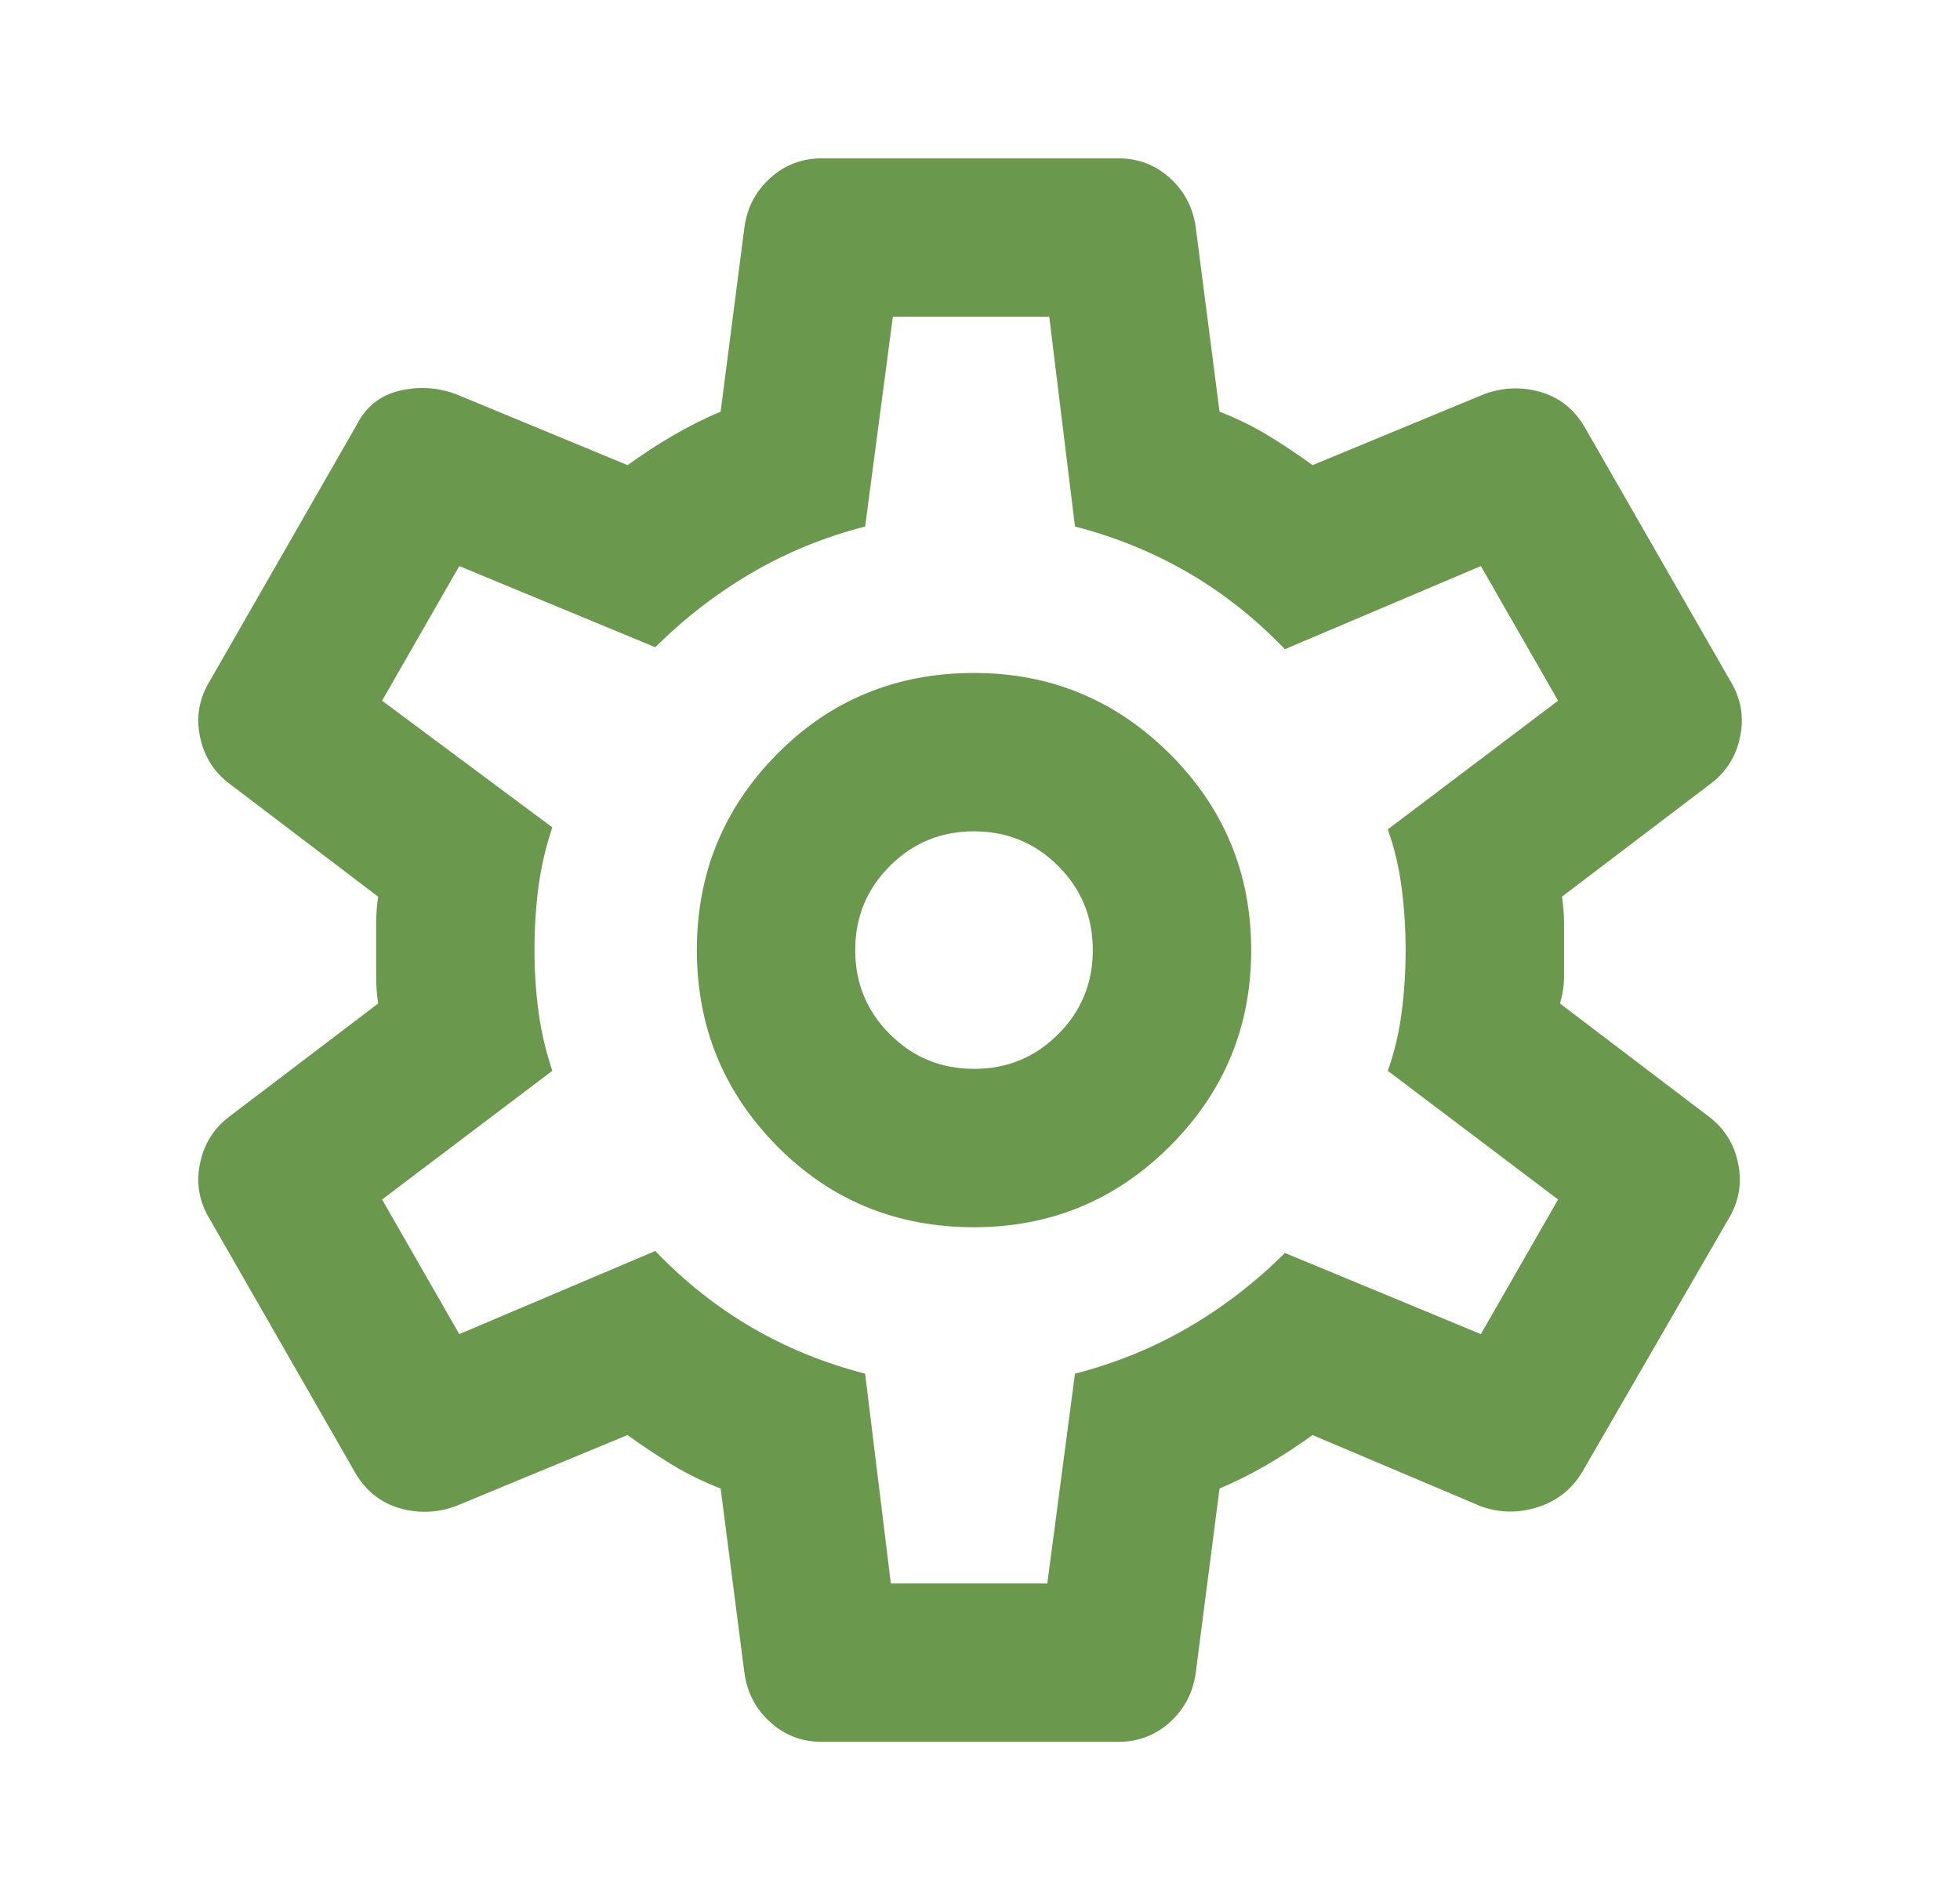 <svg width="33" height="32" viewBox="0 0 33 32" fill="none" xmlns="http://www.w3.org/2000/svg">
<path d="M18.833 29.333H13.833C13.499 29.333 13.211 29.222 12.966 29C12.722 28.778 12.577 28.5 12.533 28.167L12.133 25.067C11.844 24.956 11.572 24.822 11.316 24.667C11.059 24.511 10.81 24.344 10.566 24.167L7.666 25.367C7.355 25.478 7.044 25.489 6.733 25.4C6.422 25.311 6.177 25.122 5.999 24.833L3.533 20.533C3.355 20.244 3.299 19.933 3.366 19.6C3.433 19.267 3.599 19 3.866 18.8L6.366 16.9C6.344 16.744 6.333 16.594 6.333 16.449V15.551C6.333 15.406 6.344 15.256 6.366 15.1L3.866 13.2C3.599 13 3.433 12.733 3.366 12.4C3.299 12.067 3.355 11.756 3.533 11.467L5.999 7.167C6.155 6.856 6.394 6.661 6.715 6.583C7.037 6.504 7.354 6.521 7.666 6.633L10.566 7.833C10.811 7.656 11.066 7.489 11.333 7.333C11.6 7.178 11.866 7.044 12.133 6.933L12.533 3.833C12.577 3.5 12.722 3.222 12.966 3C13.211 2.778 13.499 2.667 13.833 2.667H18.833C19.166 2.667 19.455 2.778 19.7 3C19.944 3.222 20.088 3.5 20.133 3.833L20.533 6.933C20.822 7.044 21.094 7.178 21.35 7.333C21.606 7.489 21.856 7.656 22.099 7.833L25 6.633C25.311 6.522 25.622 6.511 25.933 6.6C26.244 6.689 26.488 6.878 26.666 7.167L29.133 11.467C29.311 11.756 29.366 12.067 29.299 12.4C29.233 12.733 29.066 13 28.799 13.2L26.299 15.1C26.322 15.256 26.333 15.406 26.333 15.551V16.449C26.333 16.594 26.311 16.744 26.266 16.9L28.766 18.8C29.033 19 29.2 19.267 29.266 19.6C29.333 19.933 29.277 20.244 29.099 20.533L26.633 24.8C26.455 25.089 26.205 25.284 25.882 25.384C25.559 25.485 25.243 25.479 24.933 25.367L22.099 24.167C21.855 24.344 21.599 24.511 21.333 24.667C21.066 24.822 20.799 24.956 20.533 25.067L20.133 28.167C20.088 28.5 19.944 28.778 19.7 29C19.455 29.222 19.166 29.333 18.833 29.333ZM16.399 20.667C17.688 20.667 18.788 20.211 19.7 19.3C20.611 18.389 21.066 17.289 21.066 16C21.066 14.711 20.611 13.611 19.7 12.7C18.788 11.789 17.688 11.333 16.399 11.333C15.088 11.333 13.983 11.789 13.082 12.7C12.182 13.611 11.732 14.711 11.733 16C11.733 17.289 12.183 18.389 13.082 19.3C13.982 20.211 15.088 20.667 16.399 20.667ZM16.399 18C15.844 18 15.371 17.805 14.982 17.416C14.593 17.027 14.399 16.555 14.399 16C14.399 15.444 14.594 14.972 14.983 14.583C15.373 14.193 15.845 13.999 16.399 14C16.955 14 17.427 14.195 17.817 14.584C18.206 14.973 18.4 15.445 18.399 16C18.399 16.556 18.205 17.028 17.816 17.417C17.426 17.807 16.954 18.001 16.399 18ZM14.999 26.667H17.633L18.099 23.133C18.788 22.956 19.427 22.694 20.017 22.349C20.606 22.004 21.145 21.588 21.633 21.1L24.933 22.467L26.233 20.2L23.366 18.033C23.477 17.722 23.555 17.395 23.599 17.051C23.644 16.707 23.666 16.357 23.666 16C23.666 15.645 23.644 15.295 23.599 14.951C23.555 14.607 23.477 14.279 23.366 13.967L26.233 11.8L24.933 9.533L21.633 10.933C21.144 10.422 20.605 9.995 20.017 9.651C19.428 9.307 18.789 9.045 18.099 8.867L17.666 5.333H15.033L14.566 8.867C13.877 9.044 13.239 9.306 12.65 9.651C12.062 9.996 11.523 10.412 11.033 10.9L7.733 9.533L6.433 11.8L9.299 13.933C9.188 14.267 9.111 14.6 9.066 14.933C9.022 15.267 8.999 15.622 8.999 16C8.999 16.356 9.022 16.7 9.066 17.033C9.111 17.367 9.188 17.7 9.299 18.033L6.433 20.2L7.733 22.467L11.033 21.067C11.522 21.578 12.061 22.006 12.65 22.351C13.239 22.696 13.878 22.956 14.566 23.133L14.999 26.667Z" fill="#6A994E"/>
</svg>

